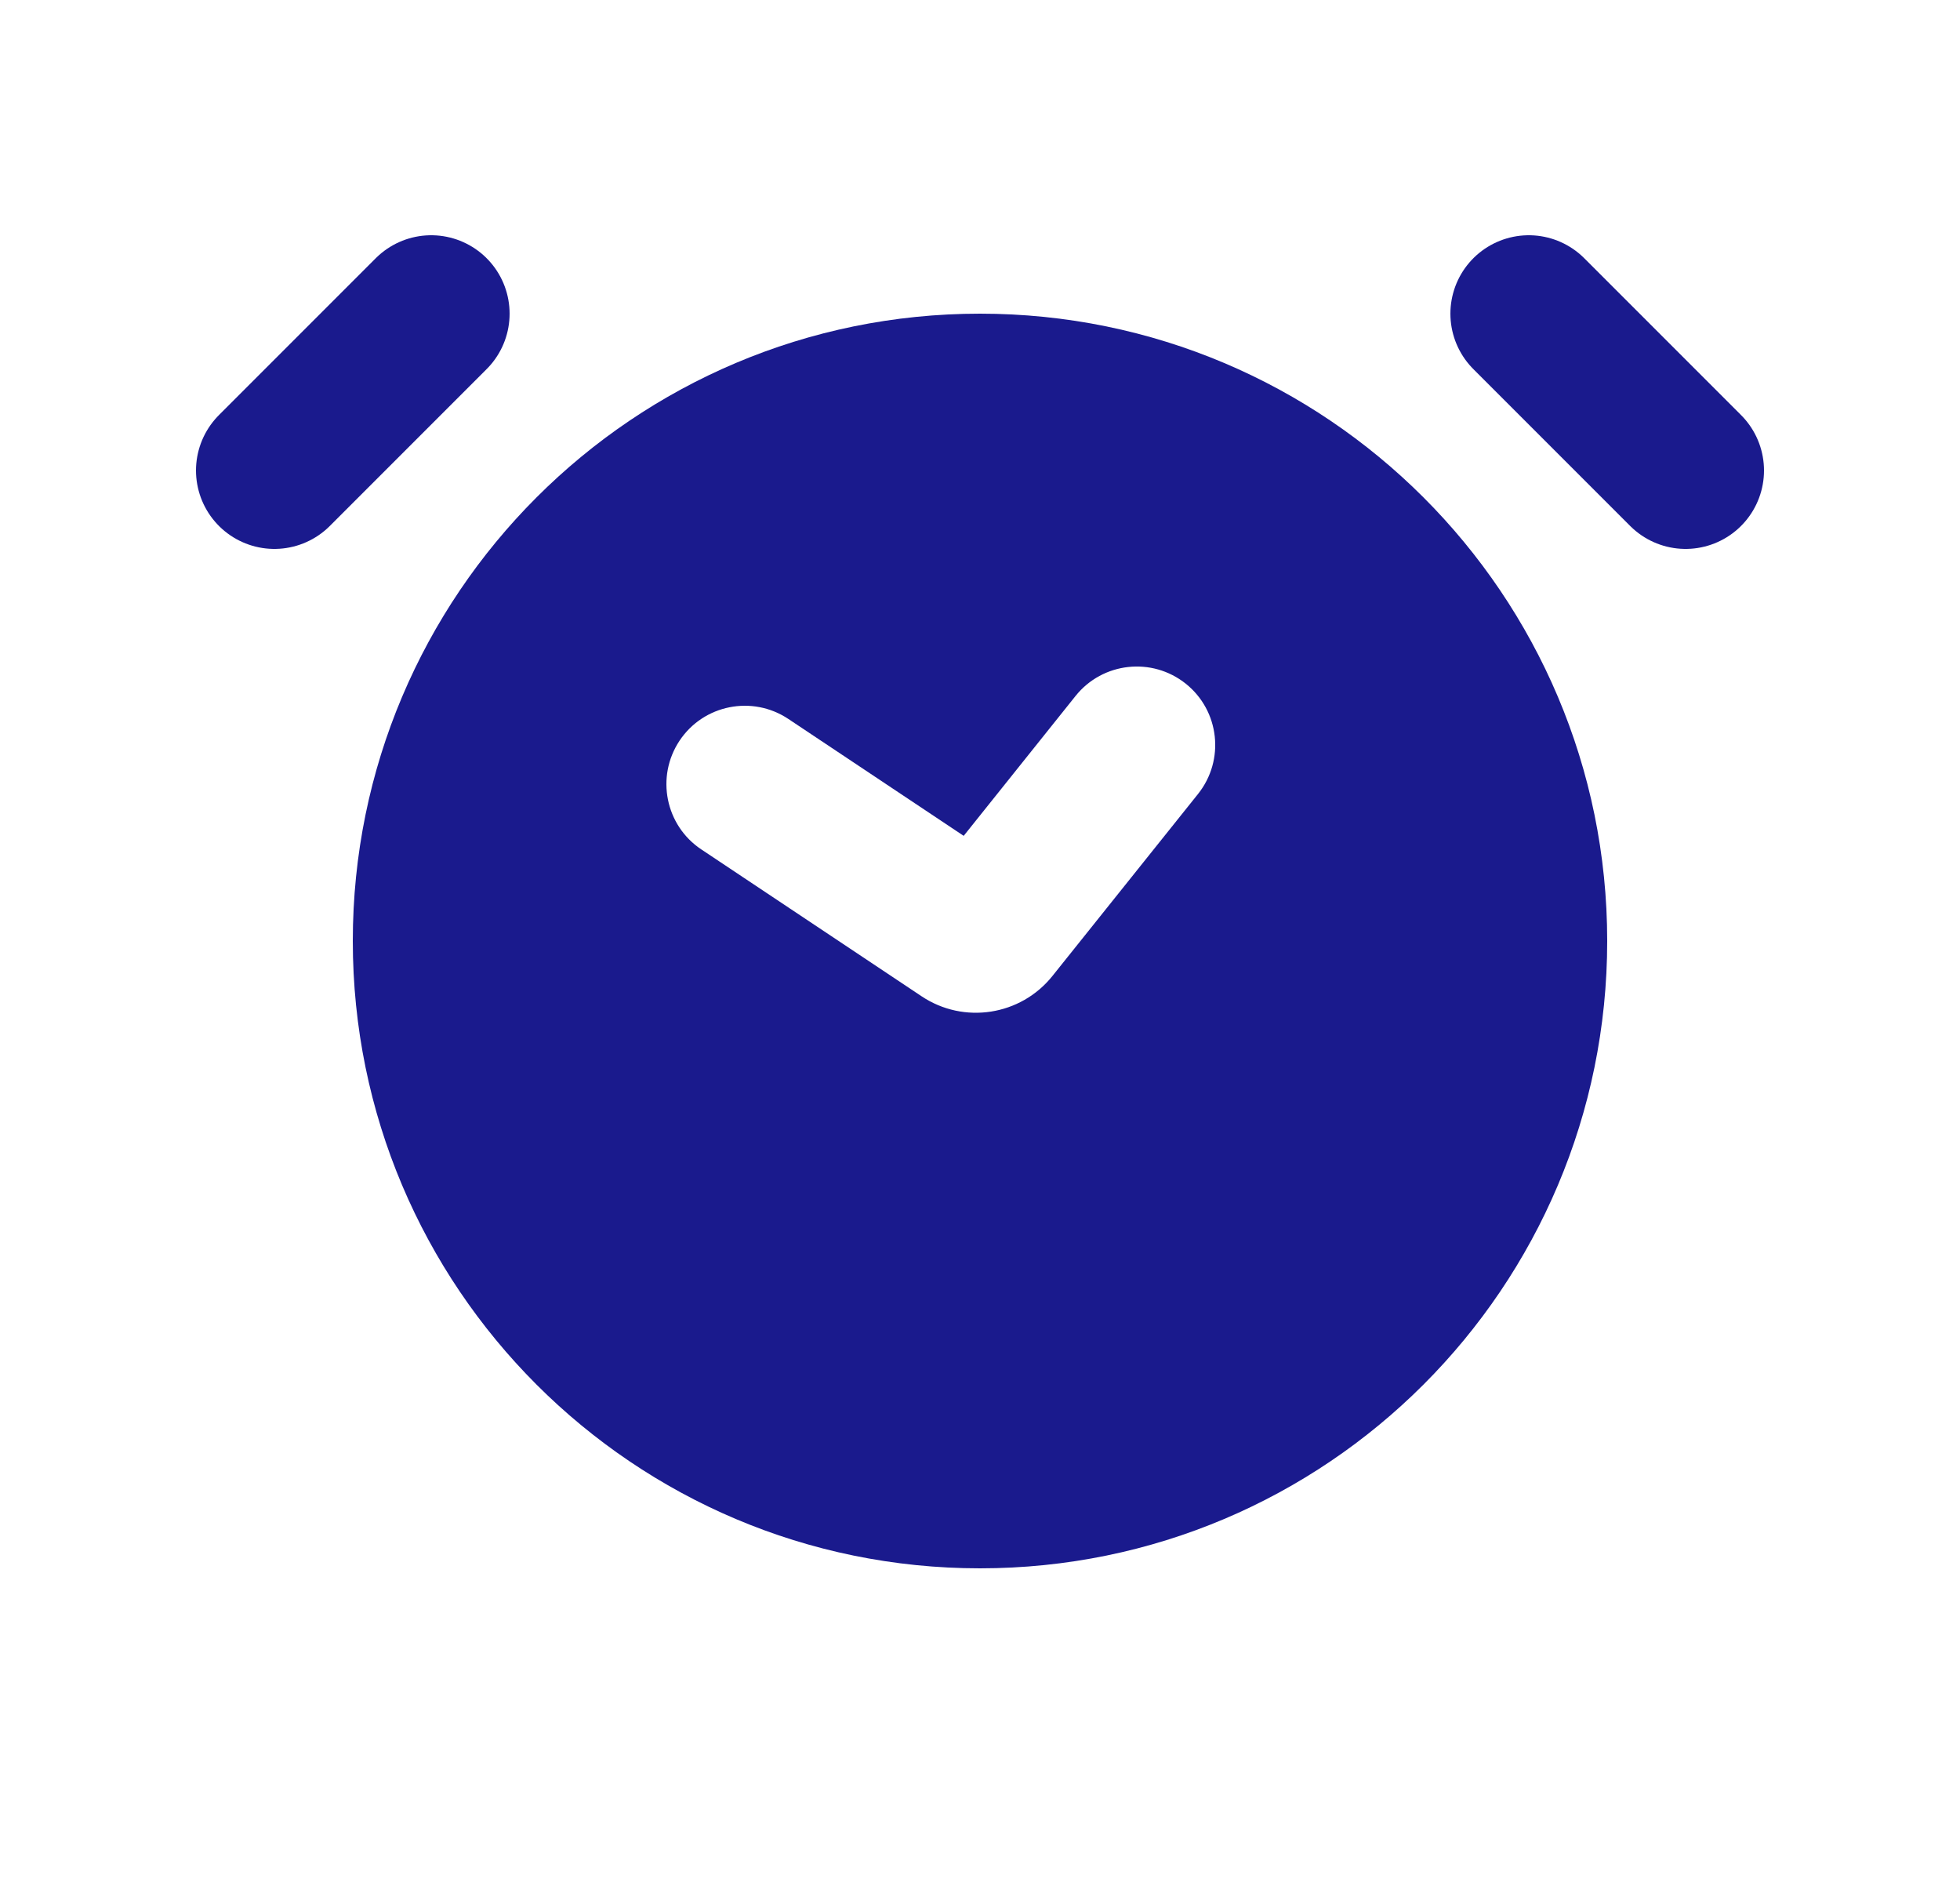 <svg width="25" height="24" viewBox="0 0 25 24" fill="none" xmlns="http://www.w3.org/2000/svg">
<path d="M5.5 4L3.5 6" stroke="#1A1A8D" stroke-width="2" stroke-linecap="round"/>
<path d="M19.5 4L21.5 6" stroke="#1A1A8D" stroke-width="2" stroke-linecap="round"/>
<path fill-rule="evenodd" clip-rule="evenodd" d="M12.5 20C16.918 20 20.5 16.418 20.5 12C20.5 7.582 16.918 4 12.5 4C8.082 4 4.5 7.582 4.5 12C4.5 16.418 8.082 20 12.5 20ZM15.281 10.125C15.626 9.693 15.556 9.064 15.125 8.719C14.693 8.374 14.064 8.444 13.719 8.875L12.292 10.659L10.055 9.168C9.595 8.862 8.974 8.986 8.668 9.445C8.362 9.905 8.486 10.526 8.945 10.832L11.755 12.705C12.294 13.065 13.019 12.952 13.424 12.446L15.281 10.125Z" fill="#1A1A8D"/>
</svg>
